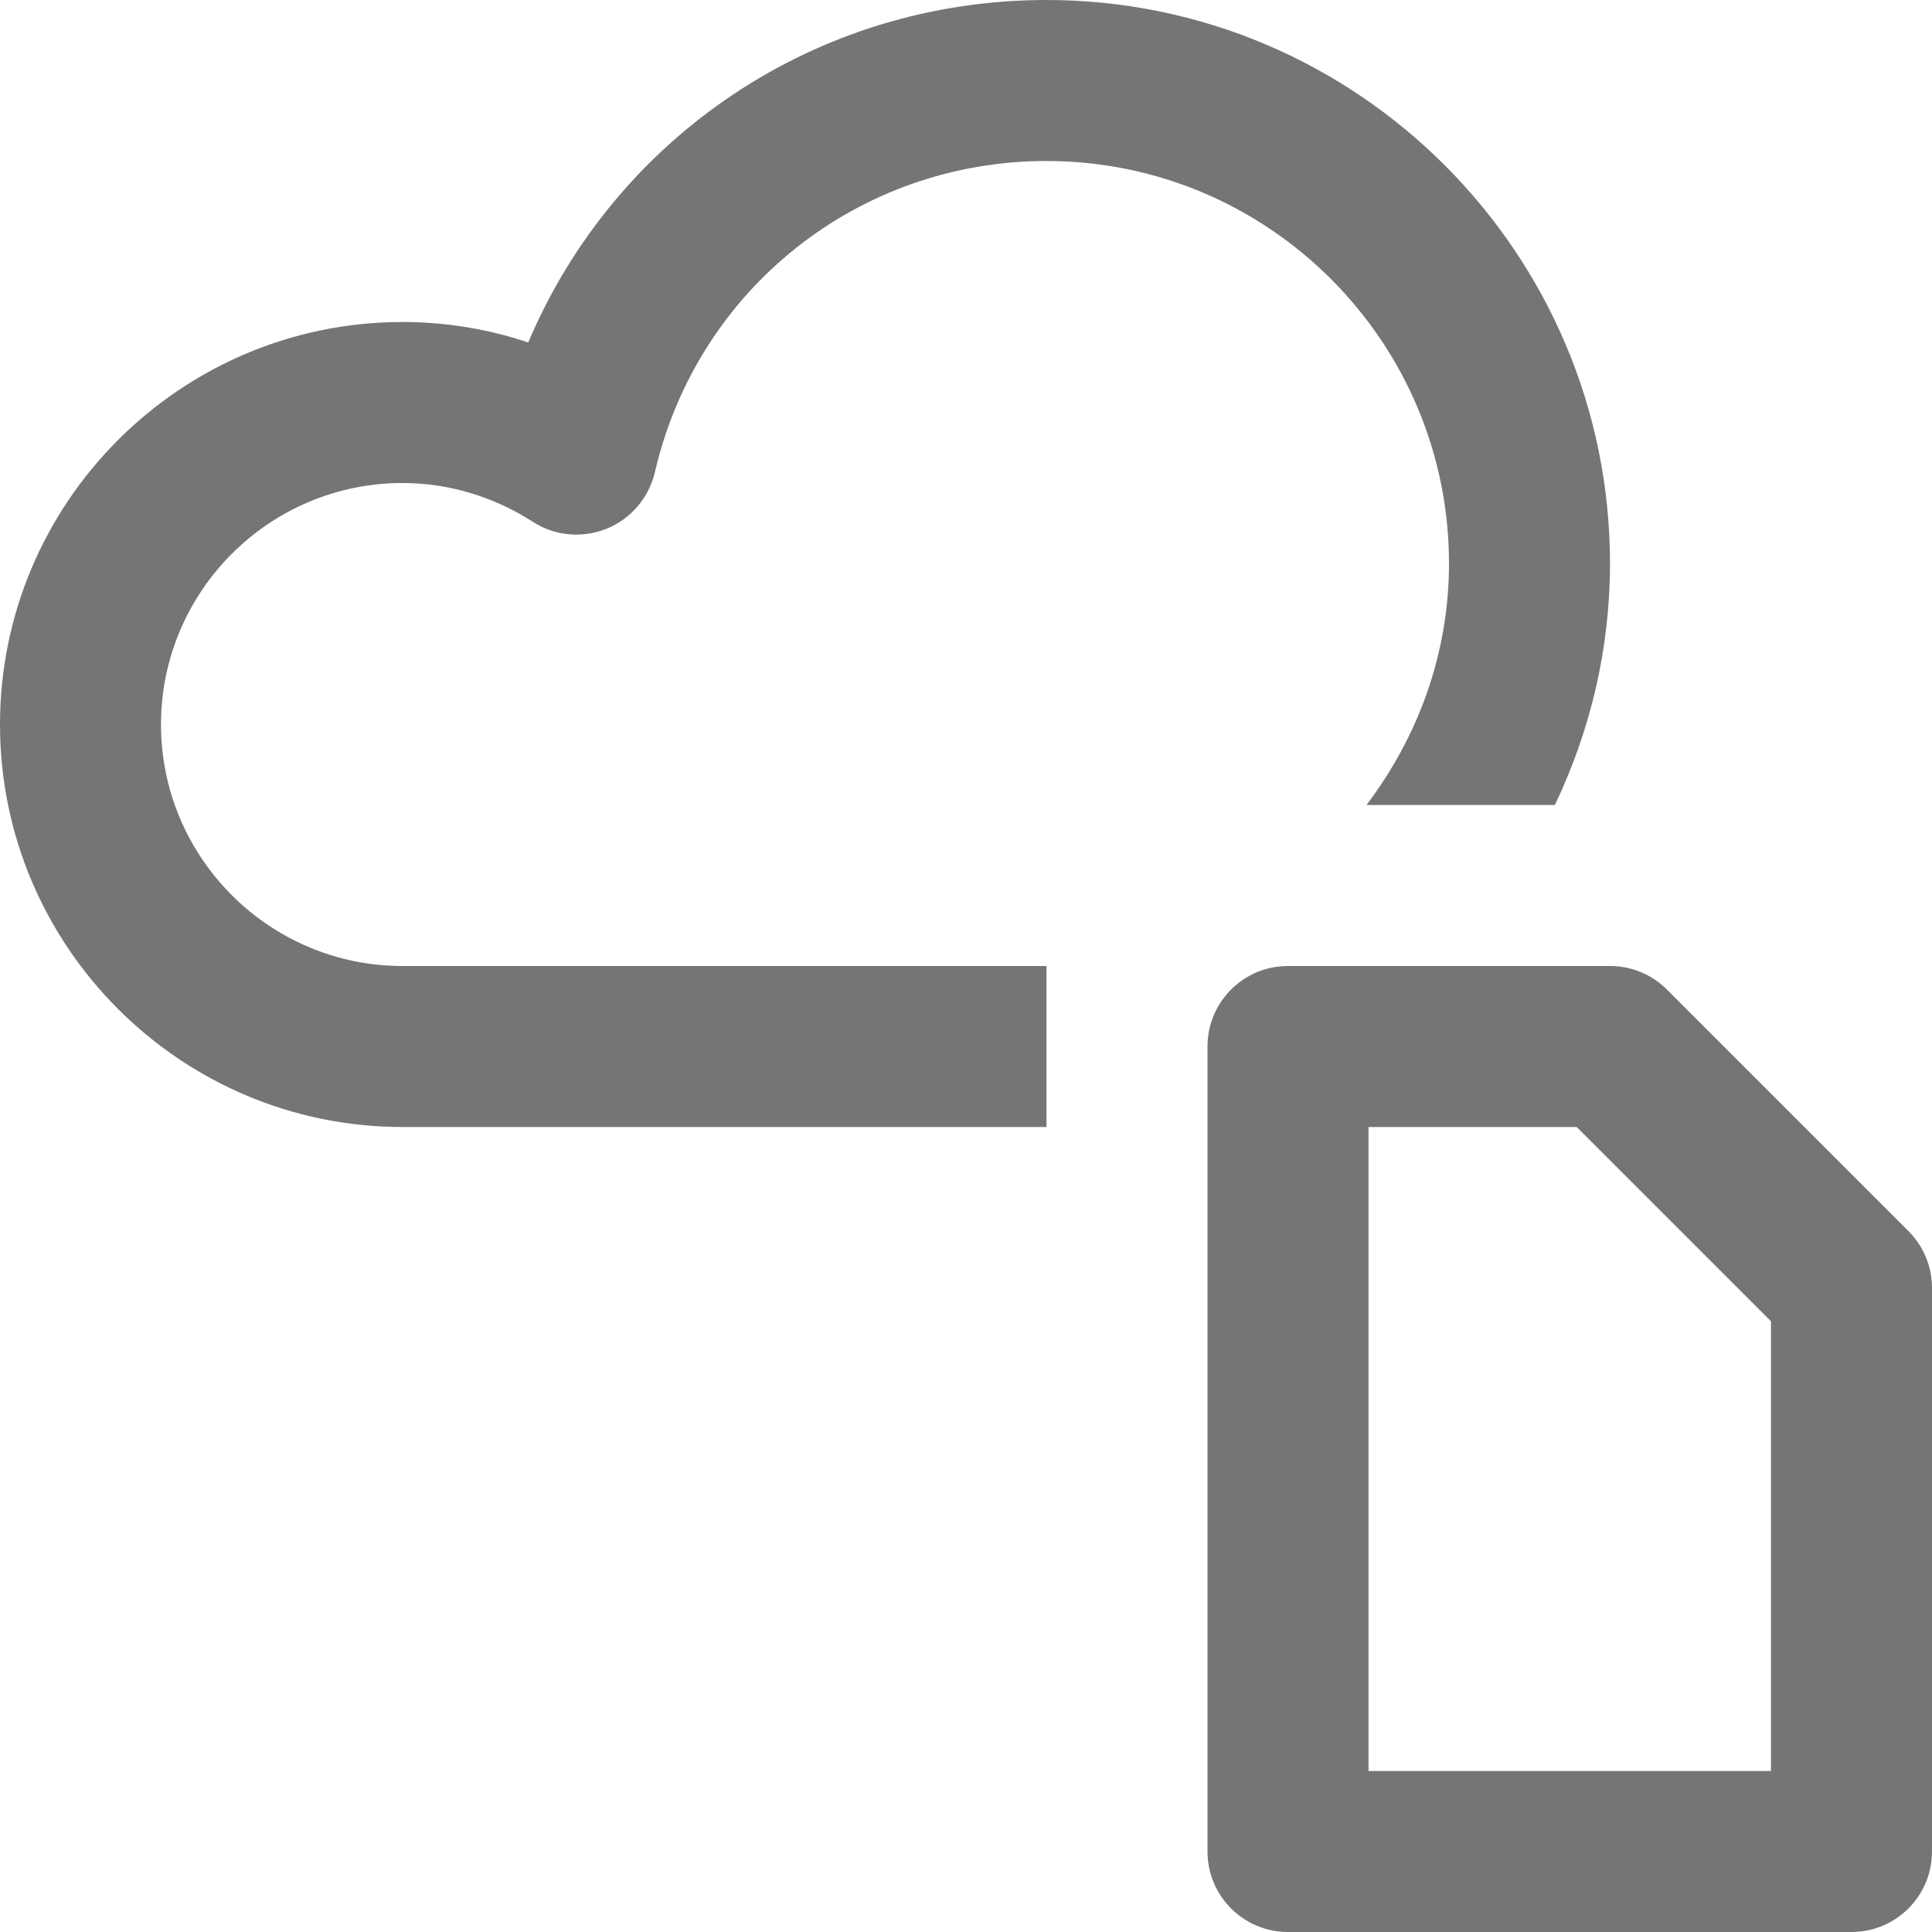 <?xml version="1.0" encoding="iso-8859-1"?>
<!-- Generator: Adobe Illustrator 16.0.0, SVG Export Plug-In . SVG Version: 6.00 Build 0)  -->
<!DOCTYPE svg PUBLIC "-//W3C//DTD SVG 1.1//EN" "http://www.w3.org/Graphics/SVG/1.1/DTD/svg11.dtd">
<svg version="1.1" xmlns="http://www.w3.org/2000/svg" xmlns:xlink="http://www.w3.org/1999/xlink" x="0px" y="0px" width="24px"
	 height="24px" viewBox="0 0 24 24" style="enable-background:new 0 0 24 24;" xml:space="preserve">
<g id="Frame_-_24px">
	<rect y="0.003" style="fill:none;" width="24" height="24"/>
</g>
<g id="Line_Icons">
	<g>
		<path style="fill:#757575;" d="M13,12H5c-1.654,0-3-1.346-3-3s1.346-3,3-3c0.568,0,1.129,0.167,1.619,0.482
			c0.273,0.177,0.615,0.207,0.917,0.086c0.302-0.123,0.524-0.384,0.599-0.701C8.662,3.591,10.664,2,13,2c2.757,0,5,2.243,5,5
			c0,1.13-0.391,2.162-1.025,3h2.34C19.75,9.09,20,8.074,20,7c0-3.859-3.141-7-7-7c-2.858,0-5.357,1.699-6.438,4.254
			C6.059,4.086,5.533,4,5,4C2.243,4,0,6.243,0,9s2.243,5,5,5h8V12z"/>
		<path style="fill:#757575;" d="M23,24h-7c-0.553,0-1-0.447-1-1V13c0-0.553,0.447-1,1-1h4c0.266,0,0.52,0.105,0.707,0.293l3,3
			C23.895,15.48,24,15.734,24,16v7C24,23.553,23.553,24,23,24z M17,22h5v-5.586L19.586,14H17V22z"/>
	</g>
</g>
</svg>
